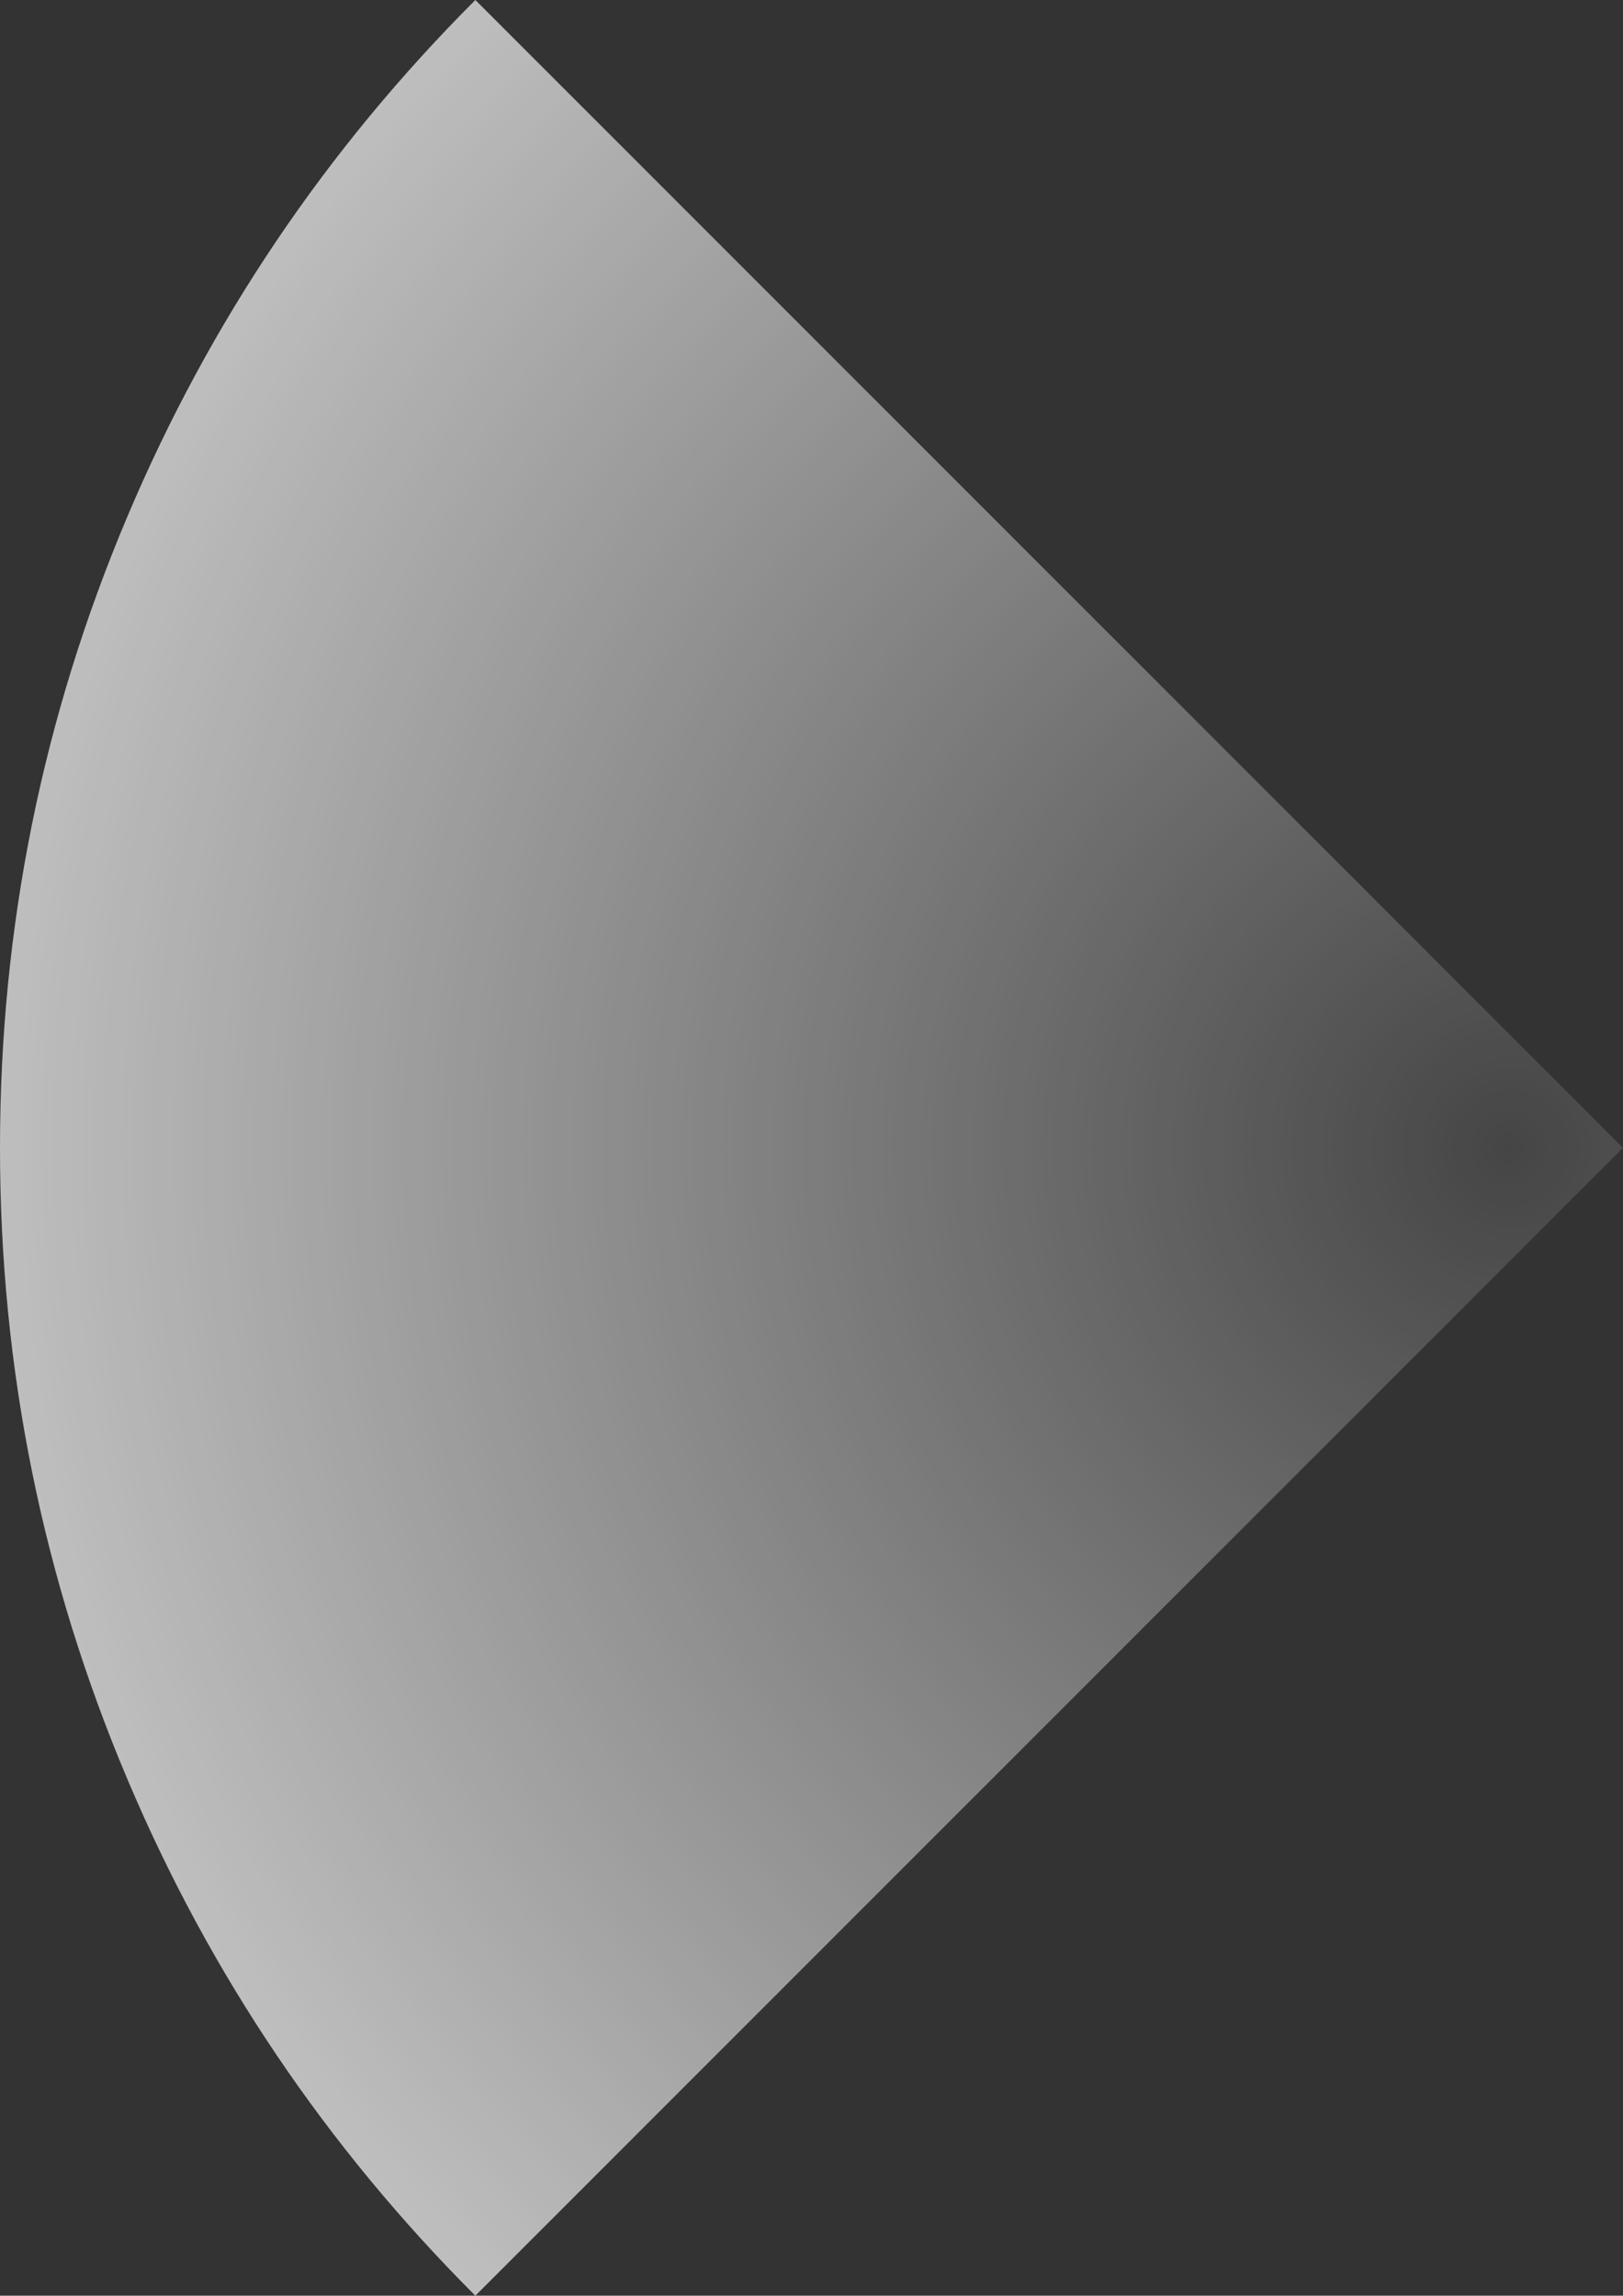 <?xml version="1.0" encoding="UTF-8" standalone="no"?>
<svg xmlns:ffdec="https://www.free-decompiler.com/flash" xmlns:xlink="http://www.w3.org/1999/xlink" ffdec:objectType="shape" height="159.1px" width="112.5px" xmlns="http://www.w3.org/2000/svg">
  <rect width="100%" height="100%" fill="#333333" stroke="none"/>
  <g transform="matrix(1.0, 0.0, 0.0, 1.0, 0.0, 0.0)">
    <path d="M8.85 35.75 Q17.4 15.55 32.95 0.0 L112.5 79.55 32.95 159.1 Q17.4 143.55 8.85 123.35 0.0 102.45 0.0 79.55 0.0 56.65 8.85 35.75" fill="url(#gradient0)" fill-rule="evenodd" stroke="none"/>
  </g>
  <defs>
    <radialGradient cx="0" cy="0" fx="-38.4" fy="0" gradientTransform="matrix(0.147, -0.01, 0.01, 0.148, 110.15, 79.2)" gradientUnits="userSpaceOnUse" id="gradient0" r="819.2" spreadMethod="pad">
      <stop offset="0.0" stop-color="#ffffff" stop-opacity="0.09"/>
      <stop offset="1.0" stop-color="#ffffff" stop-opacity="0.741"/>
    </radialGradient>
  </defs>
</svg>
